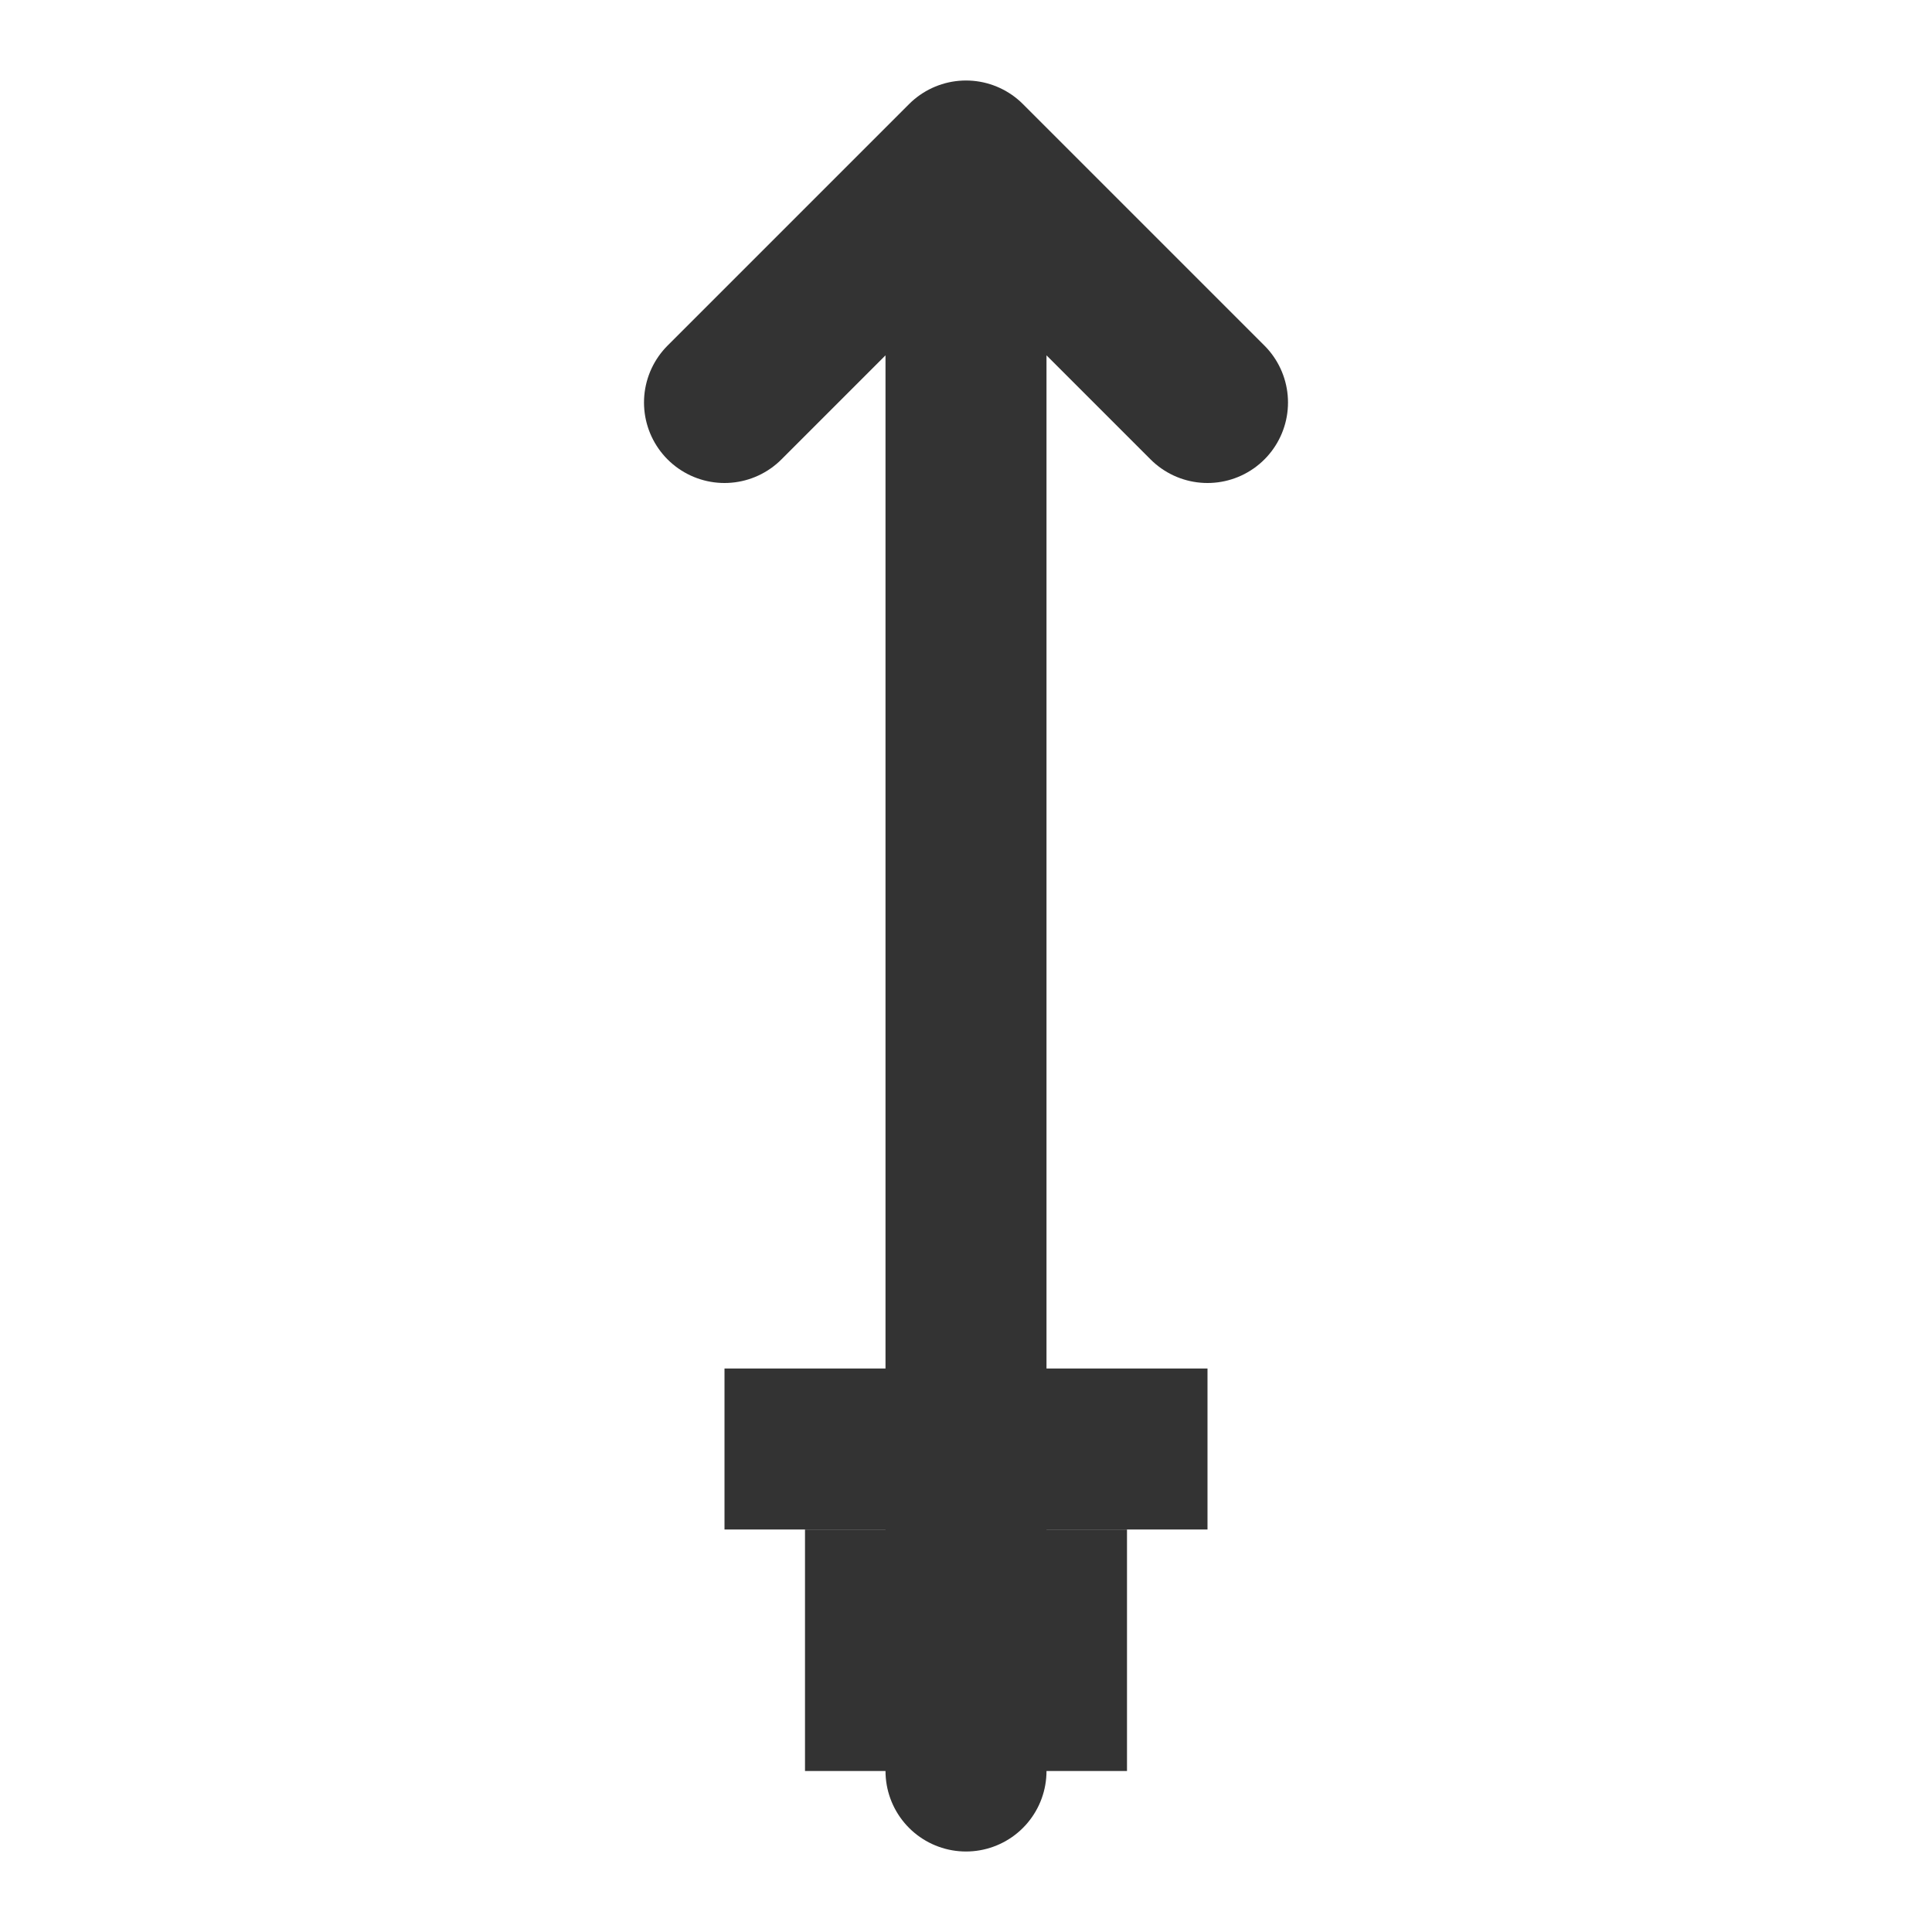 <svg width="24" height="24" viewBox="0 0 24 24" fill="none" xmlns="http://www.w3.org/2000/svg">
<path d="M12 2L12 22M12 2L15 5M12 2L9 5" stroke="#333333" stroke-width="2" stroke-linecap="round" stroke-linejoin="round"/>
<path d="M10 19L14 19L14 22L10 22L10 19Z" fill="#333333"/>
<path d="M9 17L15 17L15 19L9 19L9 17Z" fill="#333333"/>
</svg>